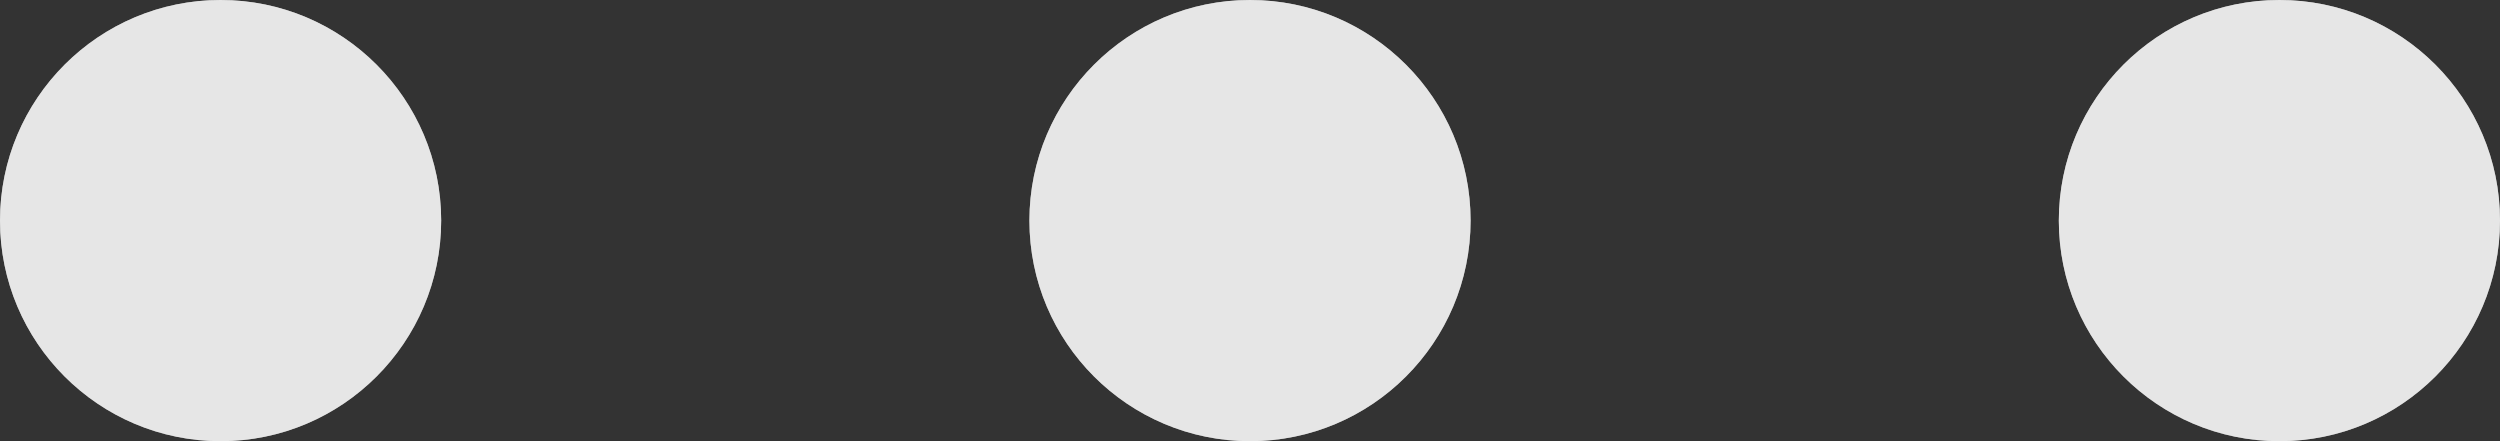 <svg width="17" height="3" viewBox="0 0 17 3" fill="none" xmlns="http://www.w3.org/2000/svg">
<rect x="0" y="0" width="17" height="3" fill="#333333" stroke="none"/>
<path d="M3 1.5C3 2.328 2.328 3 1.5 3C0.672 3 0 2.328 0 1.5C0 0.672 0.672 0 1.5 0C2.328 0 3 0.672 3 1.5Z" fill="white" fill-opacity="0.5"/>
<path d="M3 1.5C3 2.328 2.328 3 1.5 3C0.672 3 0 2.328 0 1.5C0 0.672 0.672 0 1.5 0C2.328 0 3 0.672 3 1.5Z" fill="white" fill-opacity="0.5"/>
<path d="M3 1.5C3 2.328 2.328 3 1.5 3C0.672 3 0 2.328 0 1.5C0 0.672 0.672 0 1.5 0C2.328 0 3 0.672 3 1.5Z" fill="white" fill-opacity="0.5"/>
<path d="M10 1.5C10 2.328 9.328 3 8.5 3C7.672 3 7 2.328 7 1.5C7 0.672 7.672 0 8.5 0C9.328 0 10 0.672 10 1.5Z" fill="white" fill-opacity="0.5"/>
<path d="M10 1.5C10 2.328 9.328 3 8.5 3C7.672 3 7 2.328 7 1.5C7 0.672 7.672 0 8.5 0C9.328 0 10 0.672 10 1.5Z" fill="white" fill-opacity="0.5"/>
<path d="M10 1.5C10 2.328 9.328 3 8.5 3C7.672 3 7 2.328 7 1.5C7 0.672 7.672 0 8.5 0C9.328 0 10 0.672 10 1.5Z" fill="white" fill-opacity="0.5"/>
<path d="M17 1.5C17 2.328 16.328 3 15.5 3C14.672 3 14 2.328 14 1.5C14 0.672 14.672 0 15.5 0C16.328 0 17 0.672 17 1.5Z" fill="white" fill-opacity="0.5"/>
<path d="M17 1.5C17 2.328 16.328 3 15.5 3C14.672 3 14 2.328 14 1.5C14 0.672 14.672 0 15.5 0C16.328 0 17 0.672 17 1.5Z" fill="white" fill-opacity="0.5"/>
<path d="M17 1.5C17 2.328 16.328 3 15.5 3C14.672 3 14 2.328 14 1.5C14 0.672 14.672 0 15.5 0C16.328 0 17 0.672 17 1.5Z" fill="white" fill-opacity="0.5"/>
</svg>
